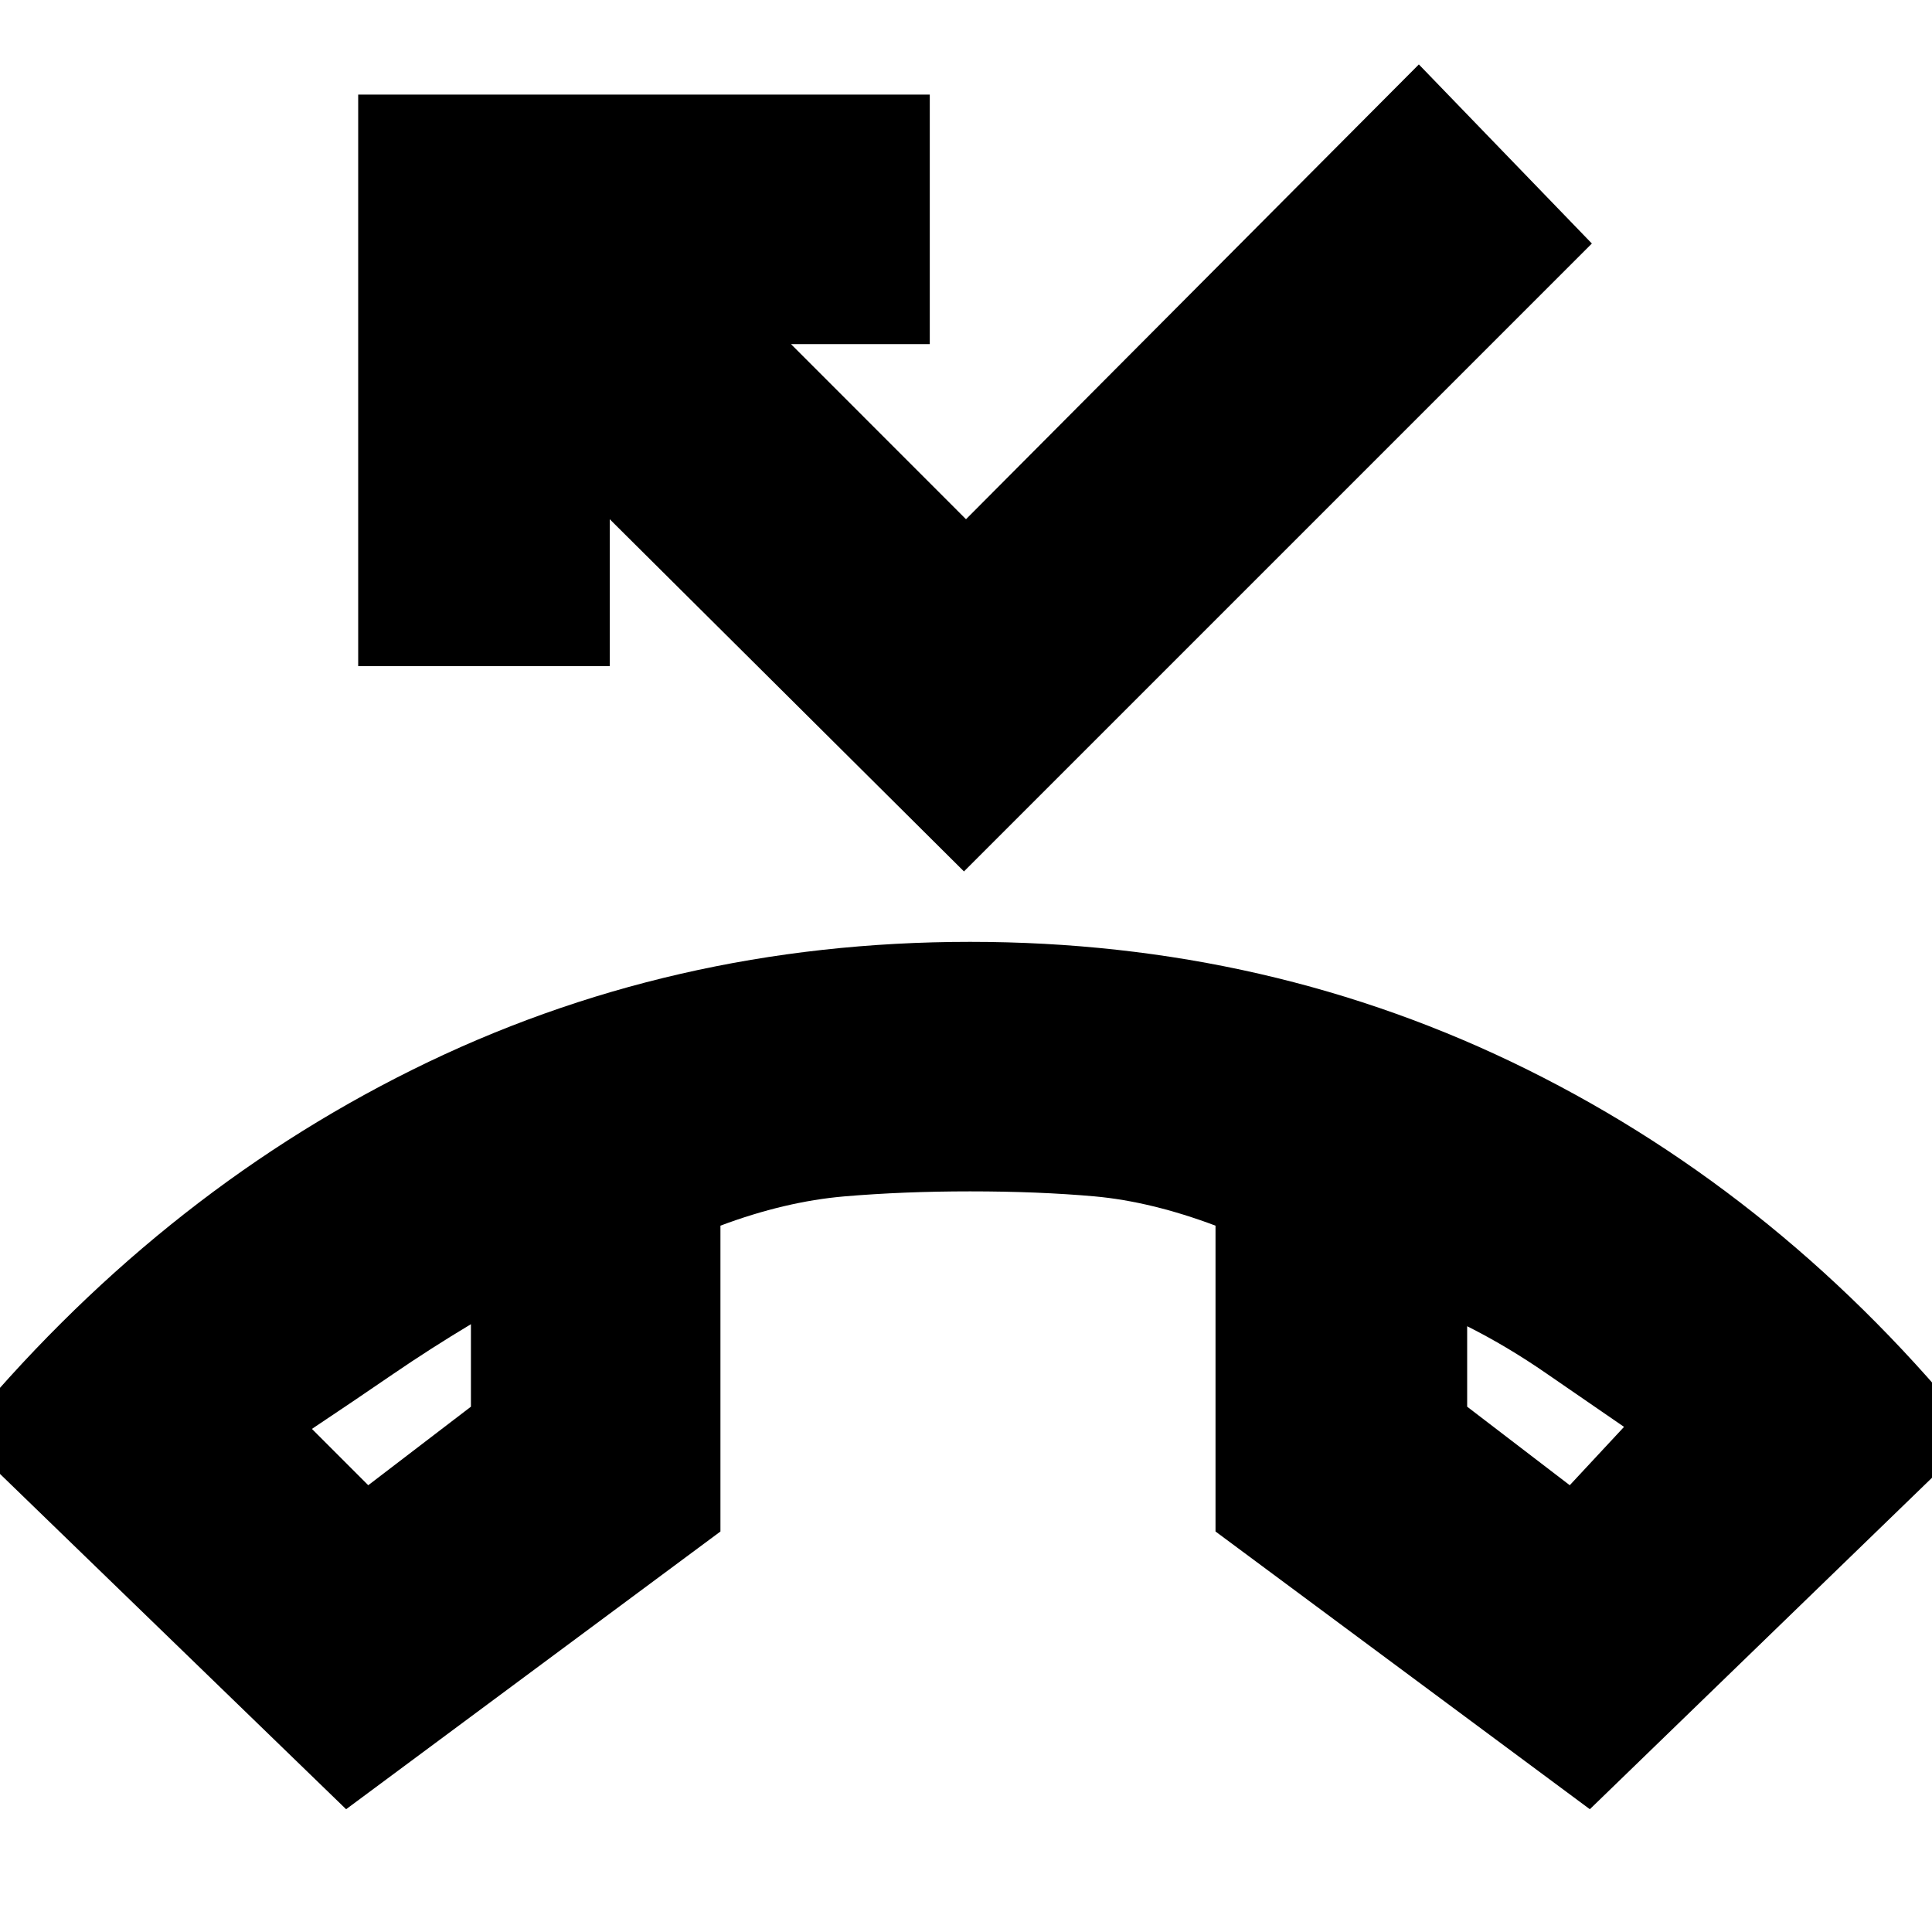 <svg xmlns="http://www.w3.org/2000/svg" height="20" width="20"><path d="M3.583 18.729 -0.417 14.854Q1.604 12.396 4.271 11.073Q6.938 9.75 10.042 9.75Q13.146 9.75 15.812 11.073Q18.479 12.396 20.458 14.854L16.458 18.729L12.583 15.854V12.688Q11.917 12.438 11.333 12.385Q10.75 12.333 10.042 12.333Q9.354 12.333 8.74 12.385Q8.125 12.438 7.458 12.688V15.854ZM3.812 15.375 4.875 14.562V13.708Q4.458 13.958 4.062 14.229Q3.667 14.5 3.229 14.792ZM16.25 15.375 16.812 14.771Q16.417 14.5 16.01 14.219Q15.604 13.938 15.188 13.729V14.562ZM9.979 9.021 6.312 5.375V6.896H3.708V0.979H9.625V3.562H8.188L10 5.375L14.688 0.667L16.479 2.521ZM15.188 13.729Q15.188 13.729 15.188 13.729Q15.188 13.729 15.188 13.729ZM4.875 13.708Q4.875 13.708 4.875 13.708Q4.875 13.708 4.875 13.708Z"/></svg>